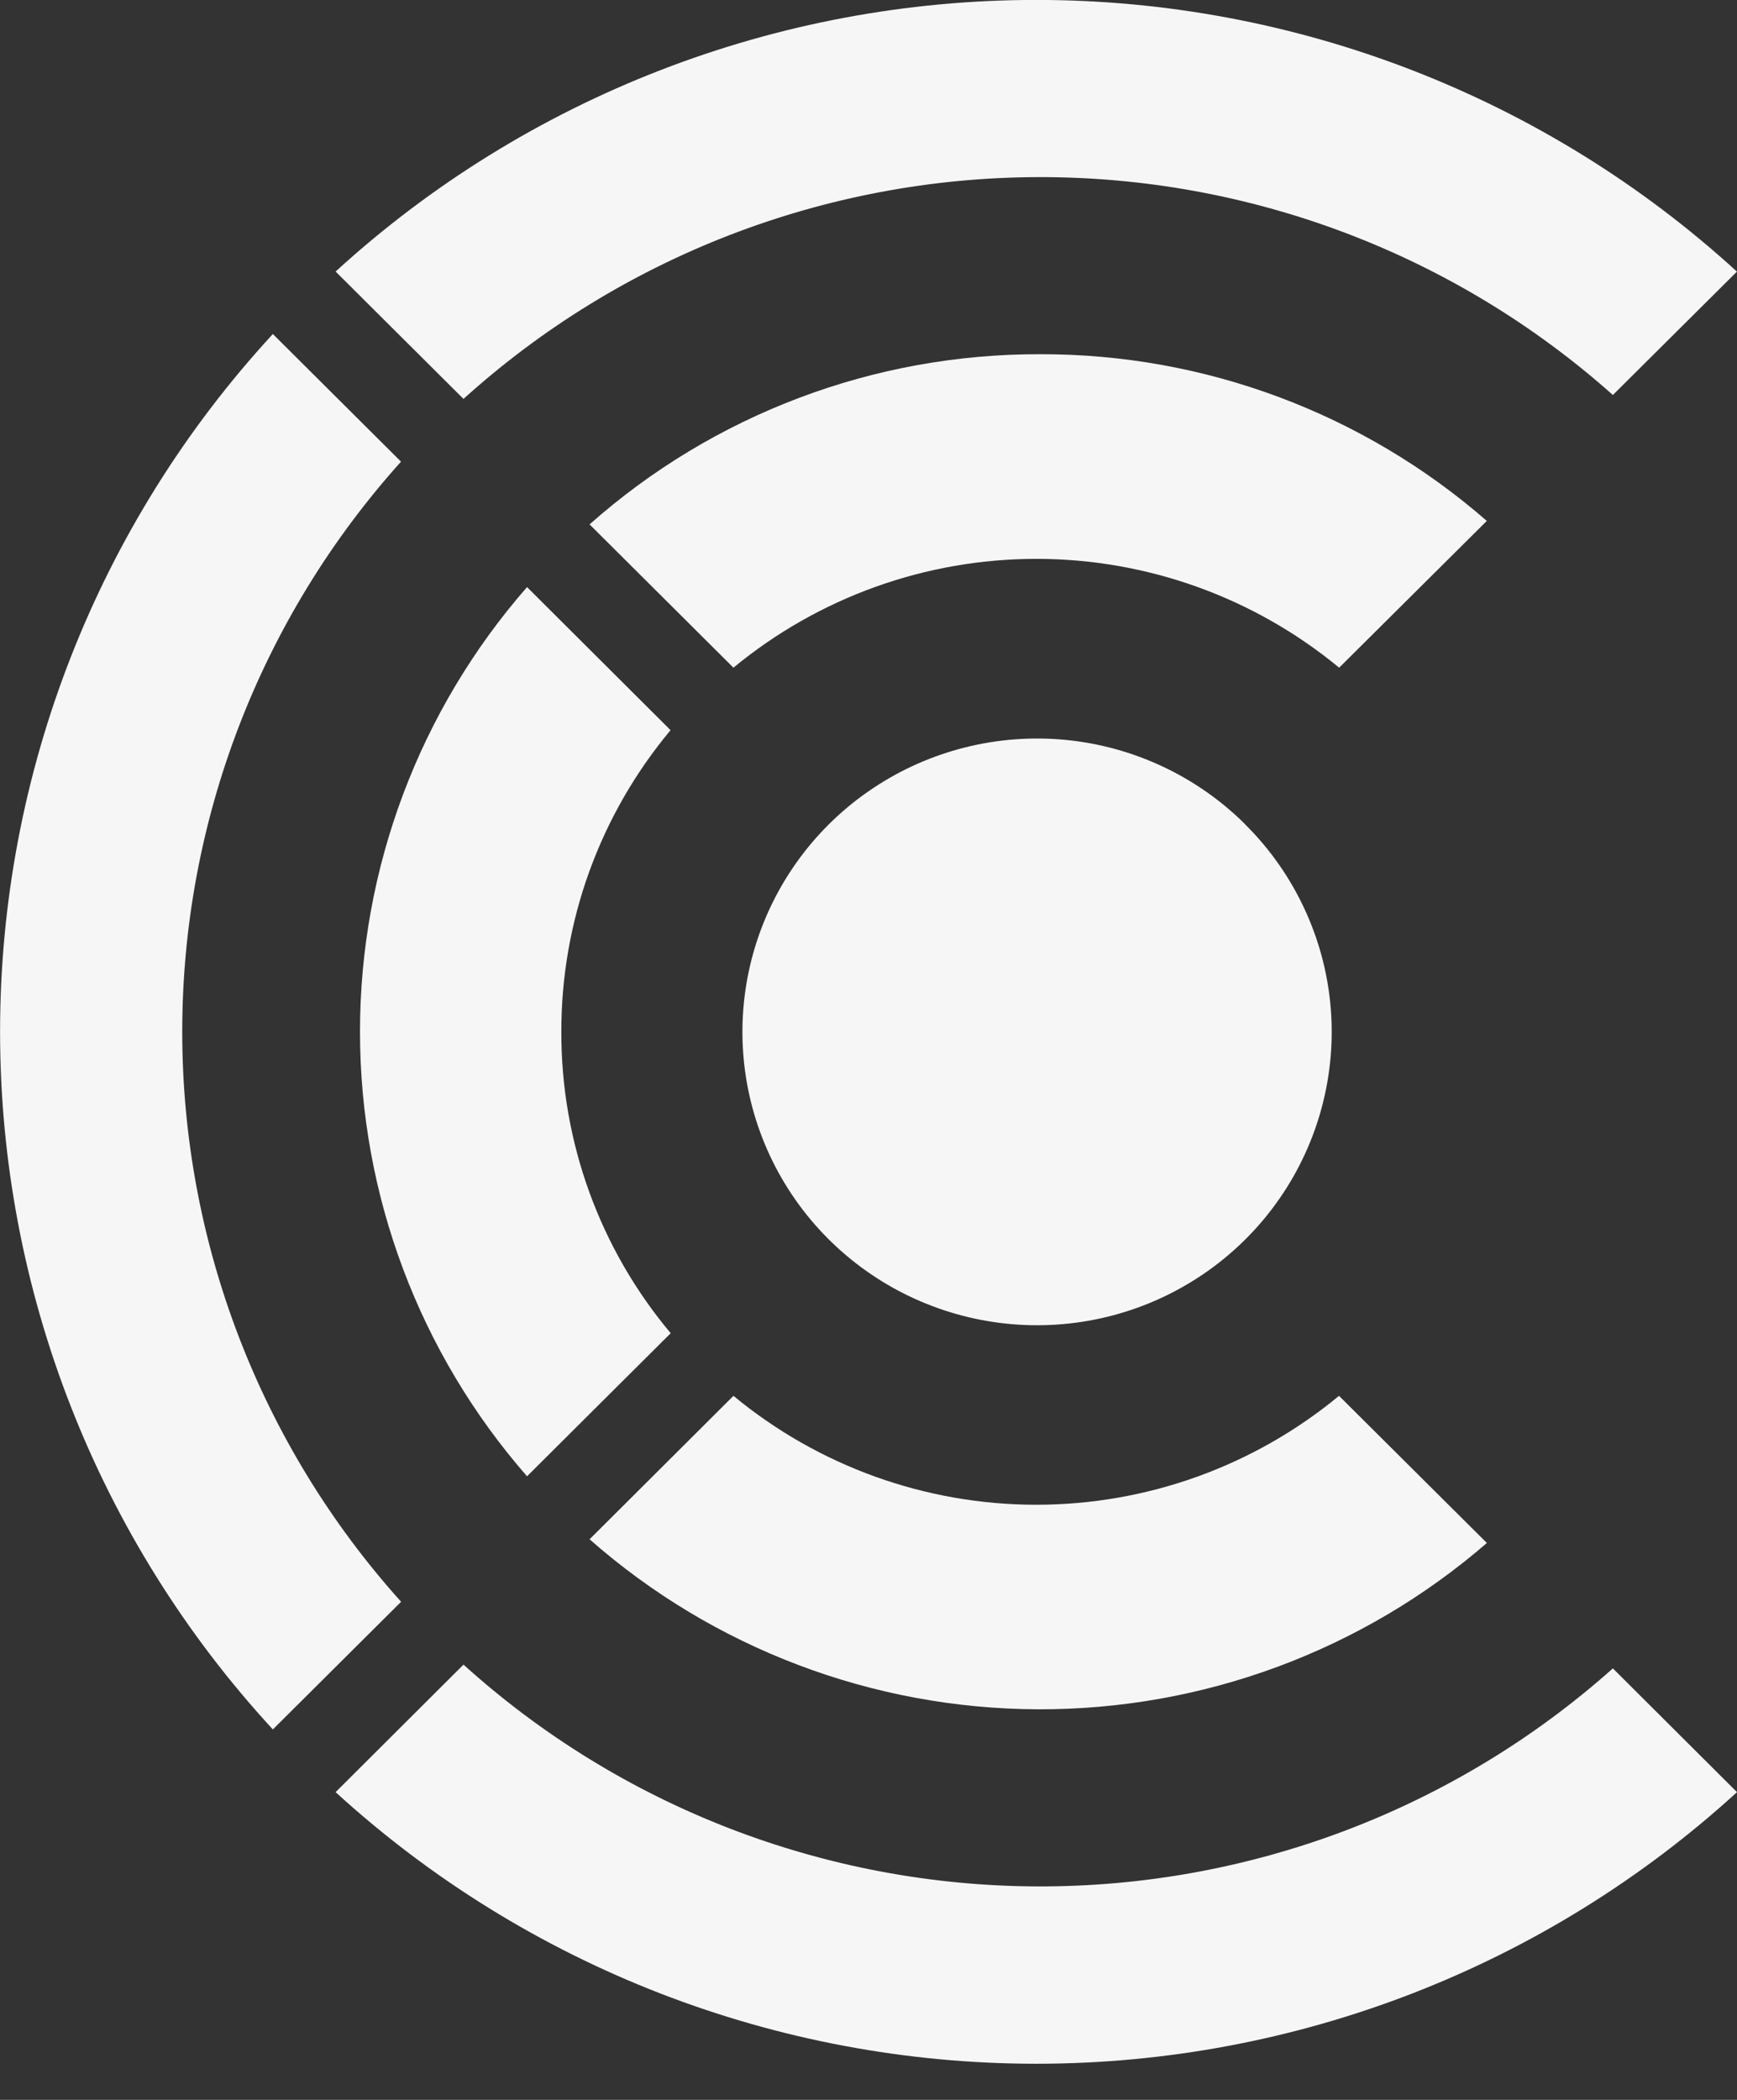 <svg width="24" height="29" viewBox="0 0 24 29" fill="none" xmlns="http://www.w3.org/2000/svg">
<rect x="0" y="0" width="24" height="29" fill="#333333" stroke="none"/>
<path d="M23.998 3.752L22.285 5.455C20.099 3.508 17.267 2.436 14.334 2.446C11.401 2.456 8.576 3.547 6.404 5.509L4.637 3.75C7.278 1.337 10.733 -0.001 14.318 -0.001C17.902 -0.001 21.357 1.337 23.998 3.75V3.752Z" fill="#F6F6F6"/>
<path d="M14.374 4.892C12.078 4.885 9.86 5.722 8.146 7.242L10.134 9.221C11.31 8.25 12.79 7.718 14.319 7.718C15.847 7.718 17.327 8.25 18.503 9.221L20.543 7.194C18.836 5.706 16.643 4.887 14.374 4.892Z" fill="#F6F6F6"/>
<path d="M22.285 23.041C20.1 24.988 17.268 26.061 14.335 26.052C11.402 26.042 8.576 24.951 6.404 22.989L4.637 24.75C7.279 27.163 10.734 28.501 14.319 28.501C17.904 28.501 21.358 27.163 24 24.75L22.285 23.041Z" fill="#F6F6F6"/>
<path d="M18.501 19.277C17.325 20.249 15.846 20.781 14.318 20.781C12.79 20.781 11.31 20.249 10.134 19.277L8.146 21.258C9.855 22.762 12.054 23.596 14.335 23.606C16.616 23.615 18.823 22.799 20.544 21.309L18.501 19.277Z" fill="#F6F6F6"/>
<path d="M7.756 14.25C7.753 12.728 8.287 11.254 9.265 10.084L7.282 8.108C5.793 9.81 4.974 11.991 4.974 14.248C4.974 16.505 5.793 18.685 7.282 20.388L9.267 18.412C8.287 17.245 7.752 15.771 7.756 14.25Z" fill="#F6F6F6"/>
<path d="M5.539 6.374L3.77 4.613C1.346 7.242 0.001 10.681 0.001 14.249C0.001 17.817 1.346 21.255 3.77 23.884L5.542 22.121C3.595 19.956 2.518 17.153 2.518 14.248C2.518 11.342 3.595 8.539 5.542 6.374H5.539Z" fill="#F6F6F6"/>
<path d="M17.203 11.382C16.536 10.72 15.66 10.309 14.723 10.218C13.785 10.128 12.846 10.363 12.063 10.885C11.281 11.406 10.705 12.181 10.432 13.079C10.16 13.976 10.208 14.939 10.569 15.804C10.93 16.67 11.582 17.384 12.412 17.825C13.243 18.266 14.202 18.407 15.125 18.224C16.049 18.041 16.88 17.544 17.477 16.82C18.074 16.095 18.4 15.187 18.4 14.25C18.4 13.717 18.294 13.189 18.088 12.697C17.882 12.204 17.581 11.757 17.201 11.382H17.203Z" fill="#F6F6F6"/>
</svg>
